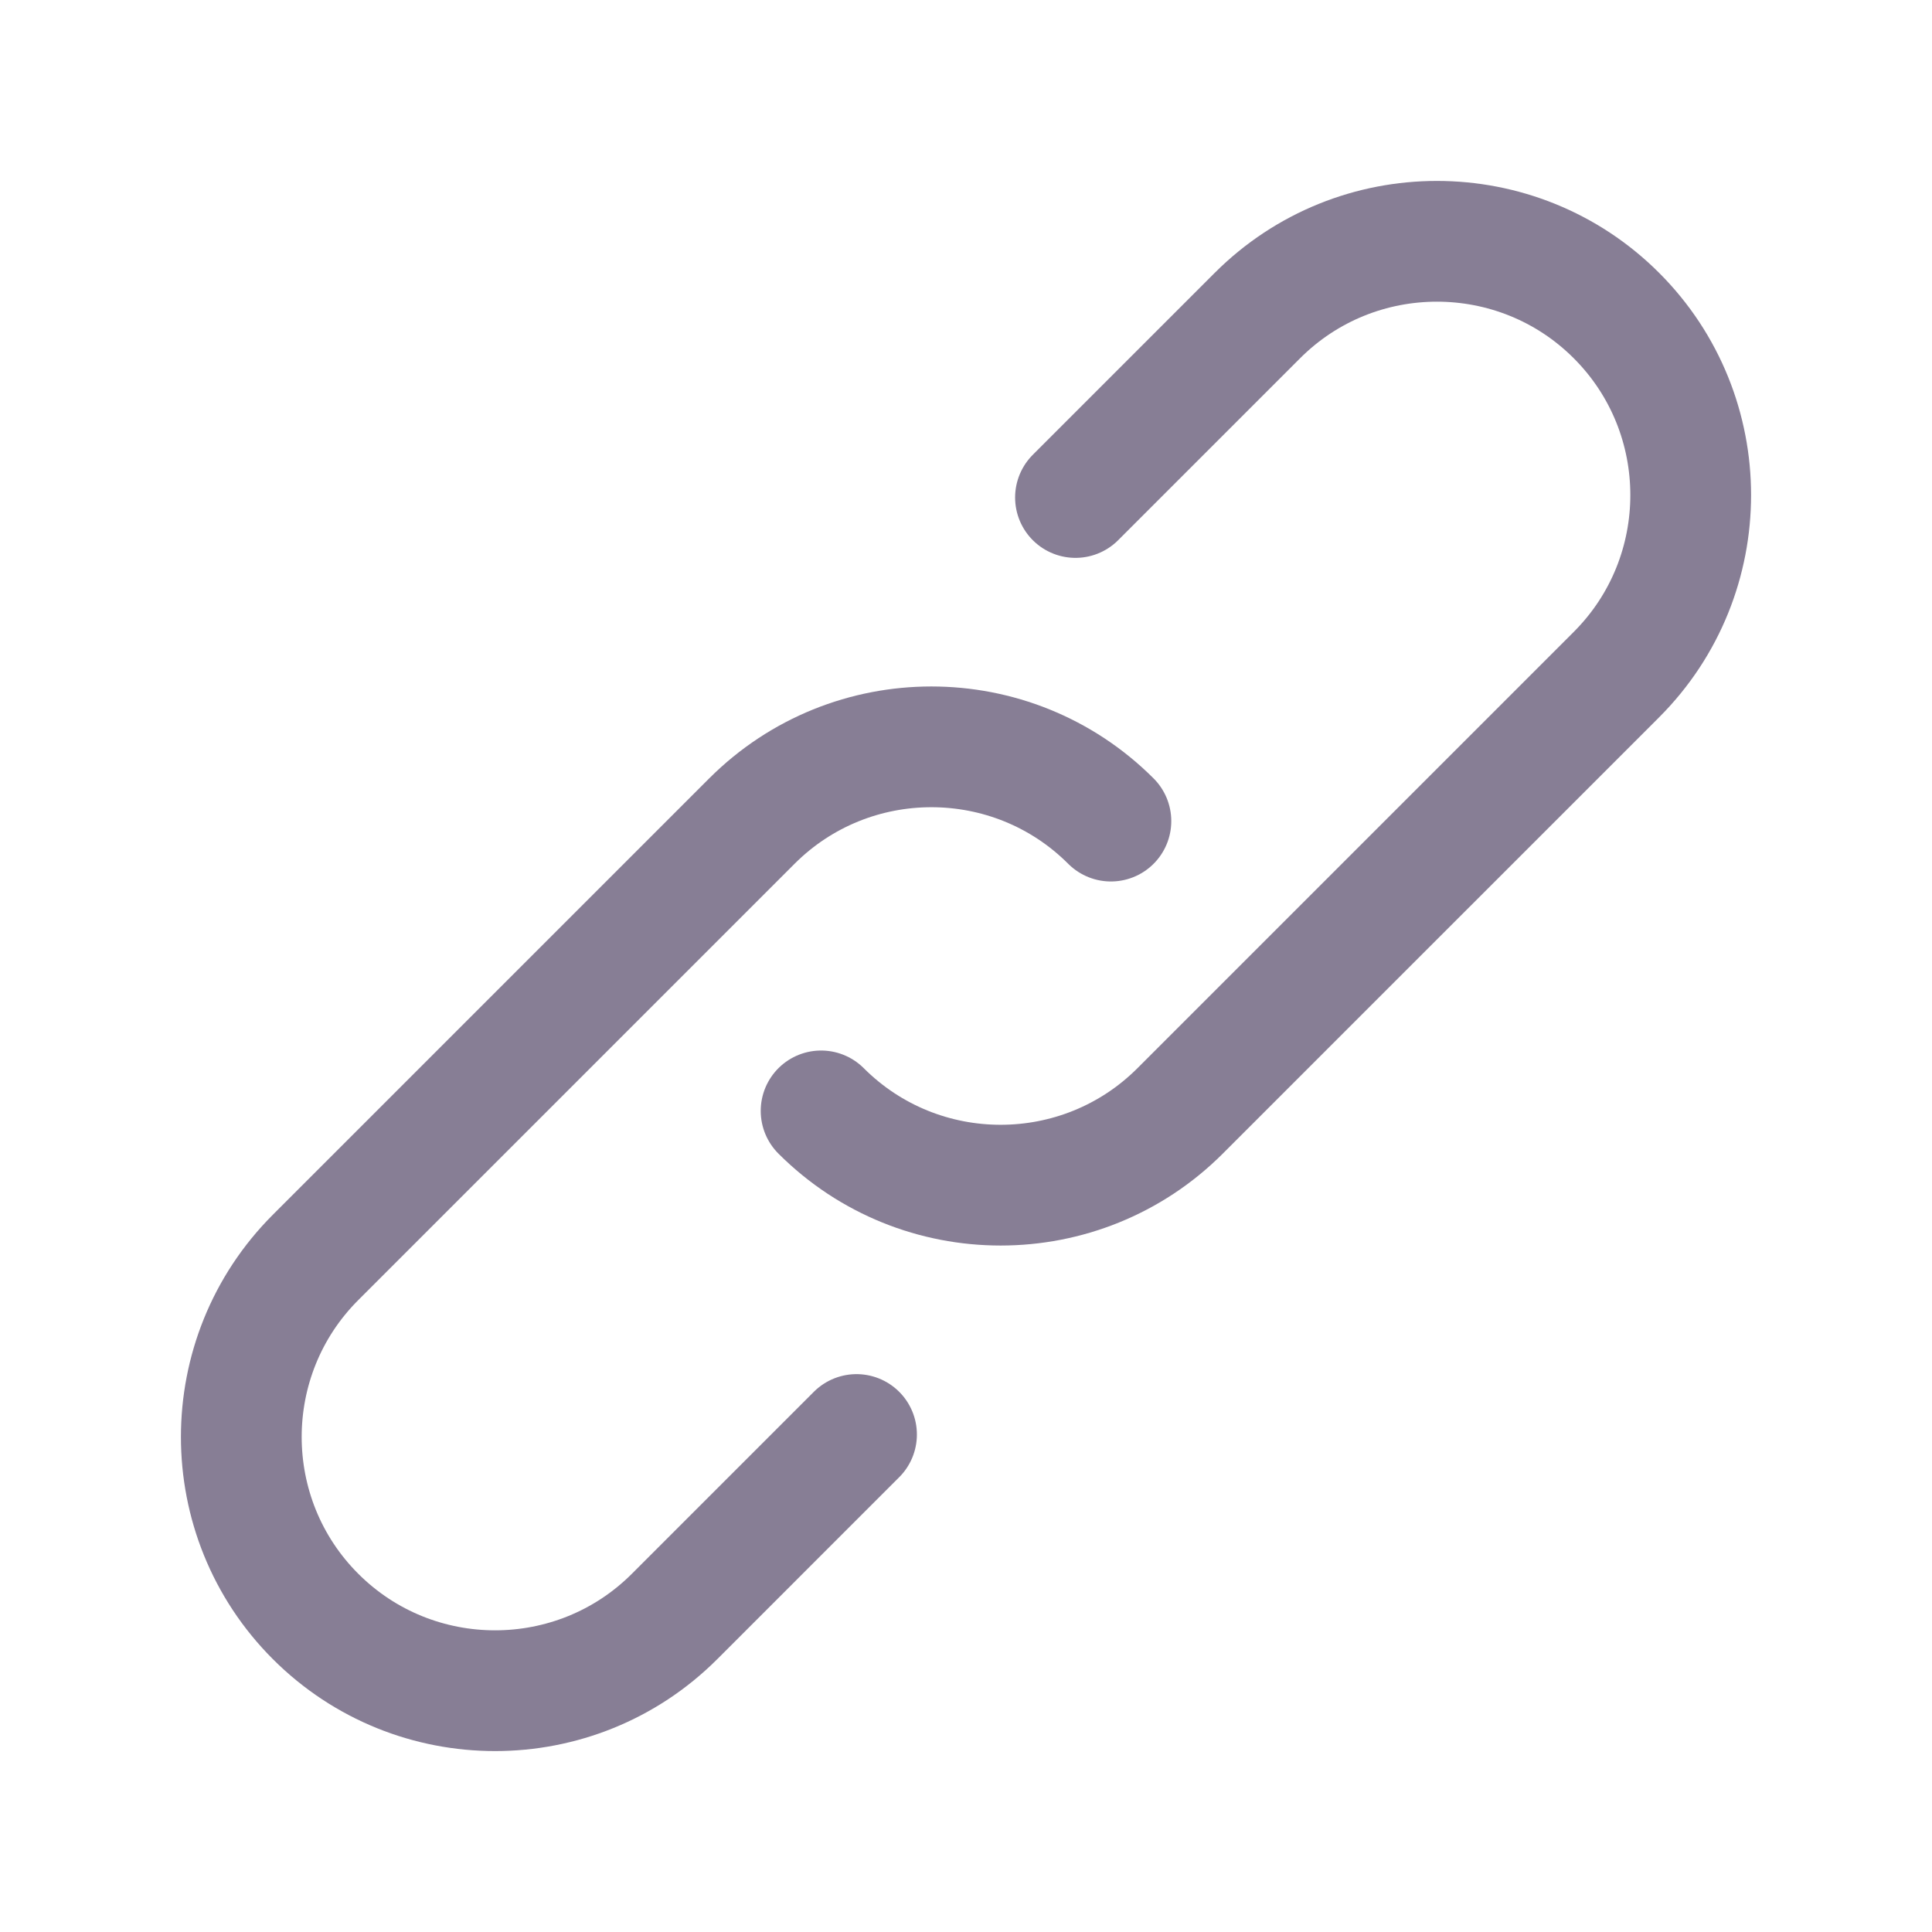 <svg width="24" height="24" viewBox="0 0 24 24" fill="none" xmlns="http://www.w3.org/2000/svg">
<path d="M13.36 6.18L15.62 3.92C16.85 2.69 18.85 2.69 20.08 3.92C21.31 5.15 21.31 7.15 20.08 8.38L14.66 13.8C13.43 15.03 11.43 15.03 10.2 13.8" stroke="#877E95" stroke-width="1.5" stroke-linecap="round" stroke-linejoin="round"/>
<path d="M10.64 17.82L8.38 20.08C7.15 21.31 5.15 21.31 3.92 20.08C2.69 18.85 2.69 16.85 3.92 15.62L9.34 10.2C10.57 8.97 12.57 8.97 13.8 10.2" stroke="#877E95" stroke-width="1.5" stroke-linecap="round" stroke-linejoin="round"/>
</svg>
